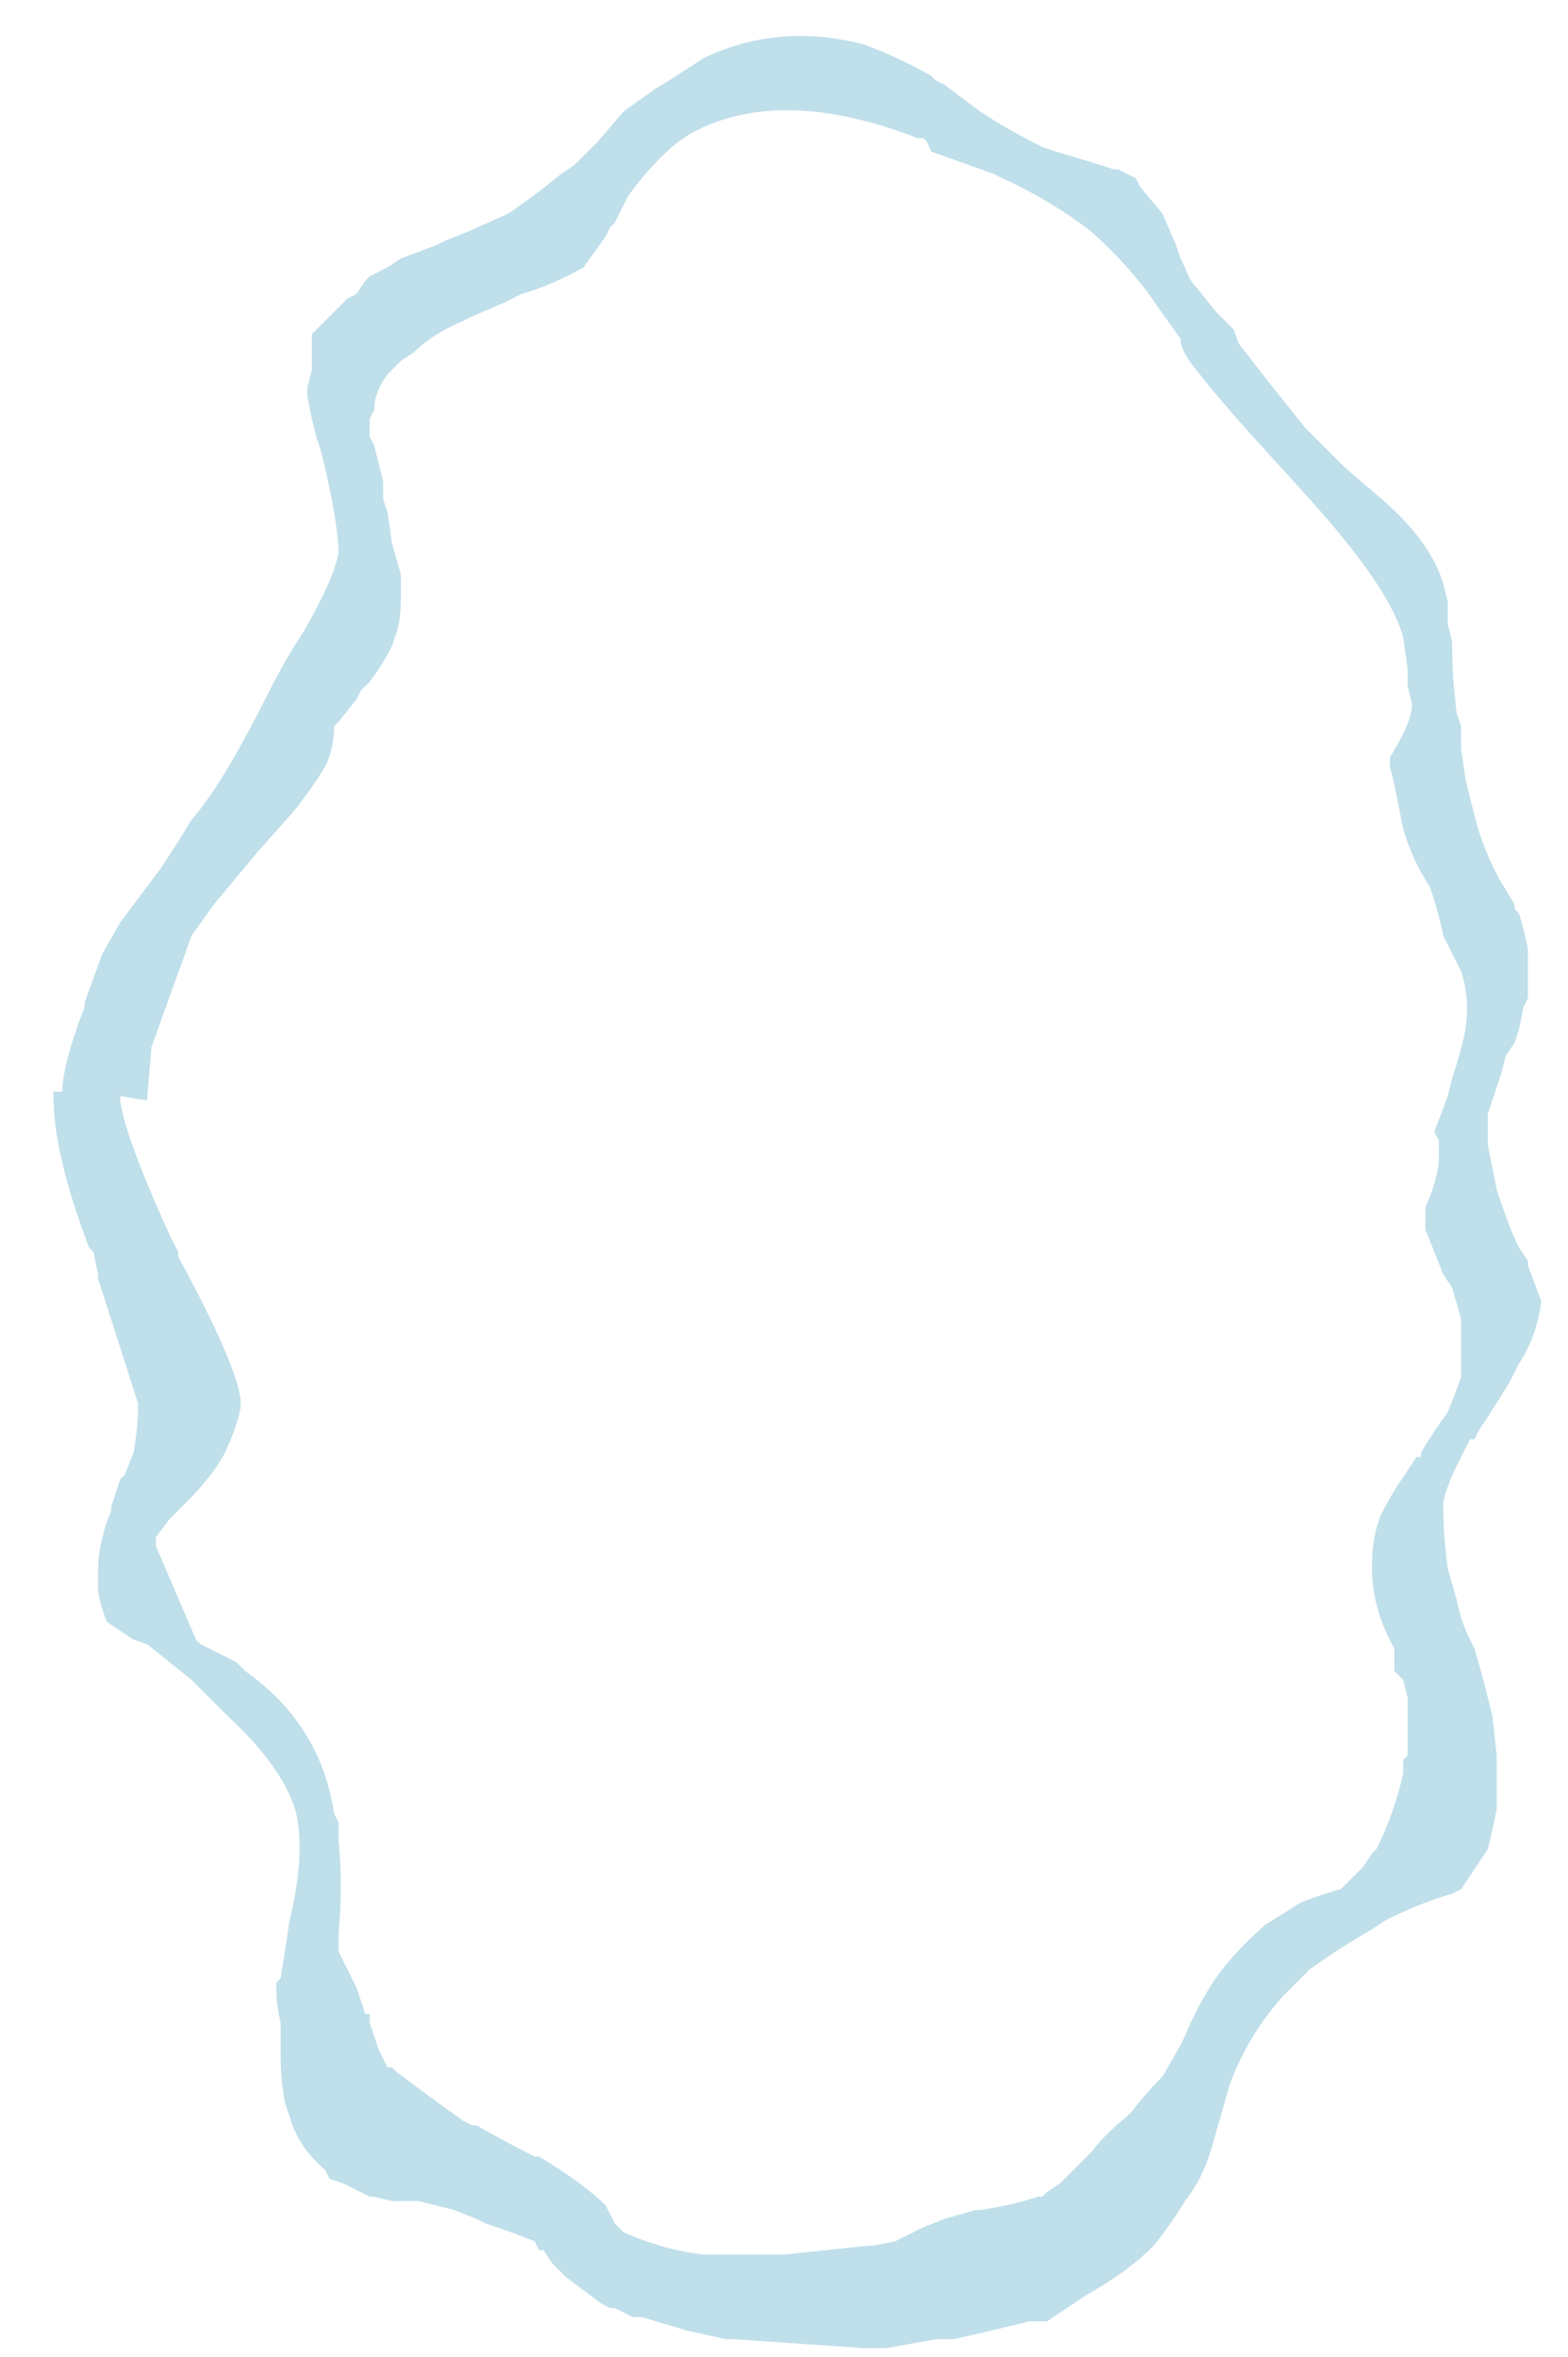 <?xml version="1.0" encoding="UTF-8" standalone="no"?>
<svg xmlns:ffdec="https://www.free-decompiler.com/flash" xmlns:xlink="http://www.w3.org/1999/xlink" ffdec:objectType="frame" height="185.15px" width="123.2px" xmlns="http://www.w3.org/2000/svg">
  <g transform="matrix(1.0, 0.0, 0.0, 1.0, 63.35, 93.1)">
    <use ffdec:characterId="365" height="26.0" transform="matrix(7.0, 0.0, 0.0, 7.0, -58.45, -90.65)" width="16.75" xlink:href="#morphshape0"/>
  </g>
  <defs>
    <g id="morphshape0" transform="matrix(1.0, 0.0, 0.0, 1.0, 8.35, 12.95)">
      <path d="M-7.7 -1.0 L-7.7 -0.95 Q-7.65 -0.55 -7.15 0.55 L-7.05 0.75 -7.05 0.75 -7.05 0.8 Q-6.4 2.0 -6.35 2.4 L-6.35 2.5 -6.35 2.5 Q-6.4 2.75 -6.55 3.05 -6.7 3.3 -6.95 3.55 L-6.95 3.55 -7.15 3.75 -7.3 3.95 -7.3 4.0 -7.3 4.0 -7.3 4.05 -7.3 4.05 -6.85 5.1 -6.8 5.15 -6.8 5.15 -6.7 5.2 -6.4 5.35 -6.35 5.4 -6.3 5.45 Q-5.45 6.05 -5.3 7.05 L-5.25 7.15 -5.25 7.35 Q-5.2 7.85 -5.25 8.4 L-5.25 8.45 -5.25 8.55 -5.25 8.6 -5.25 8.6 Q-5.15 8.8 -5.05 9.0 -5.0 9.15 -4.95 9.3 L-4.9 9.3 -4.9 9.4 -4.8 9.7 -4.75 9.8 -4.75 9.8 -4.7 9.9 -4.65 9.9 -4.6 9.95 Q-4.2 10.25 -3.85 10.5 L-3.75 10.55 -3.7 10.55 Q-3.35 10.75 -3.05 10.9 L-3.0 10.9 Q-2.5 11.2 -2.25 11.45 -2.2 11.55 -2.15 11.65 L-2.05 11.75 Q-1.6 11.95 -1.15 12.0 L-1.1 12.0 -1.1 12.0 -1.05 12.0 -0.75 12.0 -0.7 12.0 -0.7 12.0 -0.65 12.0 -0.25 12.0 0.7 11.9 0.75 11.9 1.0 11.85 Q1.2 11.75 1.3 11.7 L1.55 11.6 1.9 11.5 1.95 11.5 Q2.3 11.45 2.6 11.35 L2.65 11.35 2.7 11.3 2.85 11.2 3.2 10.85 Q3.35 10.65 3.6 10.45 L3.65 10.4 Q3.8 10.2 4.0 10.0 L4.2 9.65 4.25 9.55 Q4.35 9.3 4.5 9.05 4.7 8.7 5.15 8.3 L5.55 8.05 5.55 8.05 Q5.8 7.95 6.0 7.9 L6.0 7.9 6.05 7.85 6.25 7.65 6.35 7.5 6.4 7.45 Q6.6 7.05 6.7 6.6 L6.7 6.55 6.7 6.45 6.75 6.4 6.75 6.4 6.75 6.05 6.75 5.85 6.75 5.75 6.7 5.55 6.6 5.45 6.6 5.2 Q6.35 4.75 6.35 4.3 L6.35 4.25 Q6.35 3.95 6.45 3.7 6.55 3.5 6.65 3.35 6.75 3.2 6.85 3.05 L6.9 3.05 6.9 3.0 Q7.05 2.75 7.2 2.55 7.3 2.3 7.35 2.15 L7.35 2.0 7.35 1.65 7.35 1.5 7.25 1.15 7.15 1.0 6.95 0.5 6.95 0.35 6.95 0.25 Q7.1 -0.1 7.1 -0.3 L7.1 -0.5 7.05 -0.6 7.2 -1.0 7.25 -1.2 Q7.35 -1.5 7.4 -1.75 7.45 -2.1 7.35 -2.4 L7.2 -2.7 7.15 -2.8 Q7.1 -3.05 7.0 -3.35 6.8 -3.65 6.7 -4.0 6.65 -4.25 6.6 -4.5 L6.55 -4.7 6.55 -4.8 Q6.8 -5.2 6.8 -5.4 L6.75 -5.6 6.75 -5.8 6.7 -6.15 Q6.55 -6.7 5.65 -7.7 L5.15 -8.25 Q4.6 -8.85 4.3 -9.25 4.2 -9.4 4.2 -9.5 L3.95 -9.85 Q3.65 -10.3 3.2 -10.7 2.75 -11.05 2.2 -11.3 L2.1 -11.35 1.4 -11.6 1.4 -11.6 Q1.35 -11.75 1.3 -11.75 L1.25 -11.75 Q-0.3 -12.35 -1.3 -11.8 L-1.45 -11.7 Q-1.75 -11.45 -2.0 -11.1 L-2.15 -10.8 -2.2 -10.75 -2.25 -10.65 -2.5 -10.3 Q-2.85 -10.1 -3.2 -10.0 L-3.4 -9.9 -3.75 -9.75 -3.85 -9.7 Q-4.2 -9.55 -4.4 -9.35 L-4.55 -9.25 -4.7 -9.1 Q-4.85 -8.9 -4.85 -8.7 L-4.9 -8.6 -4.9 -8.4 -4.85 -8.3 -4.75 -7.9 -4.75 -7.8 -4.75 -7.7 -4.7 -7.55 -4.65 -7.2 -4.55 -6.85 -4.55 -6.6 Q-4.55 -6.35 -4.6 -6.2 L-4.65 -6.05 Q-4.75 -5.85 -4.9 -5.65 L-5.0 -5.55 -5.0 -5.55 -5.05 -5.45 -5.25 -5.2 -5.3 -5.15 Q-5.3 -4.9 -5.4 -4.7 -5.55 -4.45 -5.75 -4.2 L-6.15 -3.75 -6.65 -3.15 -6.9 -2.8 -7.35 -1.55 -7.4 -0.95 M-8.45 -1.05 L-8.45 -1.0 Q-8.45 -0.35 -8.05 0.7 L-8.0 0.75 -7.95 1.0 -7.95 1.05 -7.9 1.2 -7.5 2.45 -7.5 2.5 Q-7.5 2.7 -7.55 3.0 L-7.65 3.25 -7.65 3.25 -7.7 3.3 -7.8 3.6 -7.8 3.65 Q-7.95 4.0 -7.95 4.35 L-7.95 4.45 -7.95 4.5 Q-7.95 4.65 -7.85 4.9 -7.7 5.0 -7.55 5.1 L-7.4 5.15 -6.9 5.55 Q-6.7 5.75 -6.5 5.95 -5.75 6.65 -5.7 7.2 -5.65 7.65 -5.8 8.25 L-5.8 8.25 Q-5.85 8.6 -5.9 8.9 L-5.95 8.95 Q-5.95 9.2 -5.9 9.4 L-5.9 9.5 -5.9 9.6 -5.9 9.65 -5.9 9.75 Q-5.9 10.05 -5.85 10.3 L-5.8 10.45 Q-5.7 10.8 -5.4 11.05 L-5.4 11.05 -5.35 11.15 -5.35 11.15 -5.2 11.2 -4.9 11.35 -4.85 11.35 -4.65 11.4 -4.35 11.4 -3.95 11.5 -3.7 11.6 -3.6 11.65 Q-3.3 11.75 -3.05 11.85 L-3.0 11.95 -3.0 11.95 -2.95 11.95 -2.85 12.1 -2.7 12.25 -2.3 12.55 -2.3 12.55 -2.2 12.6 -2.15 12.6 -1.95 12.7 -1.85 12.7 -1.35 12.85 -0.9 12.95 -0.8 12.95 0.65 13.05 0.9 13.05 1.45 12.95 1.65 12.95 Q2.1 12.85 2.5 12.75 L2.6 12.75 2.7 12.75 3.0 12.55 3.15 12.45 Q3.6 12.2 3.9 11.9 4.1 11.65 4.25 11.4 4.45 11.15 4.55 10.8 4.65 10.45 4.75 10.1 4.95 9.55 5.35 9.1 L5.35 9.1 5.65 8.8 Q6.0 8.55 6.35 8.35 L6.5 8.25 Q6.9 8.05 7.25 7.95 L7.35 7.9 7.55 7.6 7.65 7.45 Q7.7 7.25 7.75 7.0 L7.75 6.75 7.75 6.4 7.7 5.95 7.65 5.75 7.6 5.55 7.5 5.2 7.45 5.1 Q7.35 4.9 7.3 4.65 L7.2 4.3 Q7.15 3.95 7.15 3.55 7.2 3.35 7.3 3.15 L7.4 2.95 7.45 2.85 7.5 2.85 7.55 2.75 Q7.75 2.45 7.9 2.2 L8.0 2.0 Q8.2 1.7 8.25 1.3 L8.1 0.9 8.1 0.85 8.0 0.7 Q7.9 0.5 7.8 0.2 L7.75 0.05 7.65 -0.45 7.65 -0.7 7.65 -0.8 7.8 -1.25 7.85 -1.45 7.95 -1.6 8.0 -1.75 8.05 -2.0 8.1 -2.1 8.1 -2.35 8.1 -2.6 8.1 -2.65 Q8.05 -2.9 8.0 -3.05 L7.95 -3.1 7.95 -3.15 7.8 -3.4 Q7.6 -3.75 7.5 -4.15 L7.4 -4.55 7.35 -4.9 7.35 -4.9 7.35 -5.15 7.3 -5.3 Q7.25 -5.7 7.25 -6.05 L7.25 -6.1 7.2 -6.3 7.2 -6.35 7.2 -6.35 7.2 -6.35 7.2 -6.45 7.2 -6.55 7.15 -6.75 Q7.0 -7.25 6.4 -7.75 L6.05 -8.05 5.9 -8.2 5.75 -8.35 5.6 -8.5 5.2 -9.0 4.85 -9.45 4.8 -9.6 4.6 -9.8 4.4 -10.05 Q4.3 -10.15 4.25 -10.3 L4.2 -10.4 4.15 -10.55 4.0 -10.9 3.75 -11.2 3.7 -11.3 3.5 -11.4 3.45 -11.4 3.3 -11.45 2.8 -11.6 2.65 -11.65 Q2.25 -11.85 1.95 -12.05 L1.55 -12.35 1.45 -12.4 1.4 -12.45 Q1.05 -12.65 0.65 -12.8 -0.3 -13.05 -1.15 -12.65 -1.45 -12.45 -1.7 -12.3 L-2.05 -12.05 -2.35 -11.7 -2.6 -11.45 -2.75 -11.35 Q-3.05 -11.1 -3.35 -10.9 L-3.8 -10.7 -4.05 -10.6 -4.15 -10.55 -4.55 -10.4 -4.7 -10.3 -4.9 -10.2 -4.9 -10.2 -4.95 -10.15 -5.05 -10.0 -5.15 -9.95 -5.2 -9.9 -5.5 -9.6 -5.55 -9.55 -5.55 -9.5 -5.55 -9.45 -5.55 -9.35 -5.55 -9.15 -5.6 -8.95 -5.6 -8.85 -5.55 -8.6 -5.5 -8.4 -5.45 -8.25 Q-5.35 -7.85 -5.3 -7.55 -5.25 -7.25 -5.25 -7.1 -5.3 -6.8 -5.65 -6.2 -5.85 -5.9 -6.05 -5.5 -6.55 -4.5 -6.9 -4.1 -7.05 -3.85 -7.25 -3.55 L-7.25 -3.55 -7.55 -3.15 -7.7 -2.95 -7.9 -2.6 -8.1 -2.05 -8.1 -2.0 Q-8.35 -1.35 -8.35 -1.05" fill="#bfdfea" fill-rule="evenodd" stroke="none"/>
      <path d="M-8.35 -1.05 Q-8.35 -1.35 -8.1 -2.0 L-8.1 -2.05 -7.9 -2.6 -7.7 -2.95 -7.55 -3.15 -7.25 -3.55 -7.25 -3.55 Q-7.05 -3.85 -6.9 -4.1 -6.55 -4.5 -6.05 -5.5 -5.85 -5.9 -5.65 -6.2 -5.3 -6.8 -5.25 -7.1 -5.25 -7.25 -5.3 -7.55 -5.35 -7.85 -5.45 -8.25 L-5.5 -8.4 -5.55 -8.6 -5.6 -8.85 -5.6 -8.95 -5.55 -9.15 -5.55 -9.35 -5.55 -9.45 -5.55 -9.5 -5.55 -9.55 -5.5 -9.6 -5.2 -9.9 -5.15 -9.95 -5.05 -10.0 -4.95 -10.15 -4.9 -10.2 -4.9 -10.2 -4.7 -10.3 -4.55 -10.4 -4.15 -10.55 -4.05 -10.6 -3.8 -10.7 -3.35 -10.9 Q-3.05 -11.1 -2.75 -11.35 L-2.6 -11.45 -2.35 -11.7 -2.05 -12.05 -1.7 -12.3 Q-1.45 -12.45 -1.15 -12.65 -0.3 -13.05 0.65 -12.8 1.05 -12.65 1.4 -12.45 L1.45 -12.4 1.55 -12.35 1.95 -12.05 Q2.25 -11.85 2.65 -11.65 L2.8 -11.6 3.3 -11.45 3.45 -11.4 3.5 -11.4 3.7 -11.3 3.75 -11.2 4.0 -10.9 4.15 -10.55 4.2 -10.4 4.25 -10.3 Q4.3 -10.15 4.4 -10.05 L4.6 -9.8 4.8 -9.6 4.85 -9.45 5.2 -9.0 5.6 -8.5 5.75 -8.35 5.9 -8.2 6.05 -8.05 6.4 -7.75 Q7.0 -7.25 7.15 -6.75 L7.2 -6.55 7.2 -6.45 7.2 -6.35 7.2 -6.35 7.2 -6.35 7.2 -6.3 7.25 -6.1 7.25 -6.05 Q7.25 -5.7 7.3 -5.3 L7.35 -5.15 7.35 -4.9 7.35 -4.9 7.4 -4.55 7.5 -4.15 Q7.6 -3.75 7.8 -3.4 L7.95 -3.15 7.95 -3.1 8.0 -3.05 Q8.05 -2.9 8.1 -2.65 L8.1 -2.6 8.1 -2.35 8.1 -2.1 8.05 -2.0 8.0 -1.75 7.95 -1.6 7.85 -1.45 7.8 -1.25 7.65 -0.8 7.65 -0.7 7.65 -0.45 7.75 0.05 7.8 0.2 Q7.9 0.5 8.0 0.7 L8.1 0.85 8.1 0.9 8.25 1.3 Q8.2 1.7 8.0 2.0 L7.9 2.2 Q7.75 2.45 7.55 2.75 L7.5 2.85 7.45 2.85 7.4 2.95 7.3 3.15 Q7.2 3.35 7.15 3.55 7.15 3.95 7.2 4.3 L7.3 4.65 Q7.35 4.9 7.45 5.1 L7.5 5.2 7.6 5.55 7.65 5.75 7.7 5.95 7.75 6.4 7.75 6.75 7.75 7.0 Q7.7 7.25 7.65 7.45 L7.55 7.6 7.35 7.9 7.25 7.95 Q6.9 8.05 6.5 8.25 L6.35 8.35 Q6.0 8.55 5.65 8.8 L5.35 9.1 5.35 9.1 Q4.95 9.55 4.75 10.1 4.65 10.45 4.55 10.8 4.45 11.15 4.25 11.4 4.1 11.65 3.9 11.9 3.6 12.2 3.15 12.45 L3.0 12.55 2.7 12.75 2.6 12.75 2.5 12.75 Q2.1 12.85 1.65 12.95 L1.45 12.95 0.9 13.05 0.65 13.05 -0.8 12.95 -0.9 12.95 -1.35 12.85 -1.85 12.7 -1.95 12.7 -2.15 12.6 -2.2 12.6 -2.3 12.55 -2.3 12.55 -2.7 12.25 -2.85 12.1 -2.95 11.95 -3.0 11.95 -3.0 11.95 -3.05 11.85 Q-3.3 11.75 -3.6 11.65 L-3.7 11.6 -3.95 11.5 -4.35 11.4 -4.65 11.4 -4.85 11.35 -4.9 11.35 -5.2 11.2 -5.35 11.15 -5.35 11.15 -5.4 11.05 -5.4 11.05 Q-5.7 10.8 -5.8 10.45 L-5.85 10.3 Q-5.9 10.05 -5.9 9.75 L-5.9 9.65 -5.9 9.6 -5.9 9.5 -5.9 9.4 Q-5.95 9.2 -5.95 8.95 L-5.9 8.9 Q-5.85 8.6 -5.8 8.25 L-5.8 8.25 Q-5.65 7.65 -5.7 7.2 -5.75 6.65 -6.5 5.95 -6.7 5.75 -6.9 5.55 L-7.4 5.15 -7.55 5.1 Q-7.7 5.0 -7.85 4.9 -7.95 4.65 -7.95 4.5 L-7.95 4.45 -7.95 4.35 Q-7.95 4.0 -7.8 3.65 L-7.8 3.6 -7.7 3.3 -7.65 3.25 -7.65 3.25 -7.55 3.0 Q-7.5 2.7 -7.5 2.5 L-7.5 2.45 -7.9 1.2 -7.95 1.05 -7.95 1.0 -8.0 0.75 -8.05 0.7 Q-8.45 -0.35 -8.45 -1.0 L-8.45 -1.05 M-7.4 -0.95 L-7.35 -1.55 -6.9 -2.8 -6.65 -3.15 -6.15 -3.75 -5.75 -4.2 Q-5.55 -4.45 -5.4 -4.7 -5.3 -4.9 -5.3 -5.15 L-5.25 -5.2 -5.05 -5.45 -5.0 -5.55 -5.0 -5.55 -4.9 -5.65 Q-4.75 -5.85 -4.65 -6.05 L-4.6 -6.2 Q-4.55 -6.35 -4.55 -6.6 L-4.55 -6.85 -4.65 -7.2 -4.7 -7.55 -4.75 -7.7 -4.75 -7.8 -4.75 -7.9 -4.85 -8.3 -4.9 -8.4 -4.9 -8.6 -4.85 -8.7 Q-4.85 -8.9 -4.7 -9.1 L-4.55 -9.25 -4.4 -9.35 Q-4.2 -9.55 -3.85 -9.7 L-3.75 -9.75 -3.4 -9.9 -3.2 -10.0 Q-2.85 -10.1 -2.5 -10.3 L-2.25 -10.65 -2.2 -10.75 -2.15 -10.8 -2.0 -11.1 Q-1.75 -11.45 -1.45 -11.7 L-1.3 -11.8 Q-0.3 -12.35 1.25 -11.75 L1.3 -11.75 Q1.35 -11.75 1.4 -11.6 L1.4 -11.6 2.1 -11.35 2.2 -11.3 Q2.75 -11.05 3.2 -10.7 3.65 -10.3 3.95 -9.85 L4.2 -9.5 Q4.2 -9.4 4.3 -9.25 4.6 -8.85 5.15 -8.25 L5.65 -7.7 Q6.55 -6.7 6.7 -6.15 L6.75 -5.8 6.75 -5.6 6.8 -5.4 Q6.8 -5.2 6.55 -4.8 L6.55 -4.7 6.6 -4.5 Q6.65 -4.25 6.7 -4.0 6.8 -3.65 7.0 -3.35 7.1 -3.05 7.15 -2.8 L7.2 -2.7 7.35 -2.4 Q7.45 -2.1 7.4 -1.75 7.35 -1.5 7.25 -1.2 L7.2 -1.0 7.05 -0.6 7.1 -0.5 7.1 -0.3 Q7.1 -0.1 6.95 0.25 L6.95 0.35 6.95 0.5 7.15 1.0 7.25 1.15 7.35 1.5 7.35 1.65 7.35 2.0 7.35 2.15 Q7.3 2.3 7.2 2.55 7.05 2.75 6.9 3.0 L6.9 3.05 6.85 3.05 Q6.75 3.2 6.65 3.35 6.55 3.5 6.45 3.7 6.35 3.95 6.35 4.25 L6.35 4.3 Q6.35 4.75 6.6 5.2 L6.6 5.45 6.7 5.55 6.75 5.75 6.75 5.85 6.75 6.05 6.75 6.4 6.75 6.4 6.7 6.45 6.7 6.55 6.7 6.6 Q6.6 7.05 6.4 7.45 L6.35 7.5 6.25 7.65 6.05 7.85 6.0 7.9 6.0 7.9 Q5.8 7.95 5.55 8.05 L5.55 8.05 5.15 8.3 Q4.7 8.7 4.5 9.05 4.35 9.3 4.25 9.55 L4.2 9.65 4.0 10.0 Q3.8 10.2 3.65 10.4 L3.6 10.45 Q3.35 10.65 3.2 10.85 L2.85 11.2 2.7 11.3 2.65 11.35 2.6 11.35 Q2.3 11.45 1.95 11.5 L1.9 11.5 1.55 11.6 1.3 11.7 Q1.2 11.75 1.0 11.85 L0.75 11.9 0.7 11.9 -0.25 12.0 -0.65 12.0 -0.7 12.0 -0.7 12.0 -0.75 12.0 -1.05 12.0 -1.1 12.0 -1.1 12.0 -1.15 12.0 Q-1.6 11.95 -2.05 11.75 L-2.15 11.65 Q-2.2 11.55 -2.25 11.45 -2.5 11.2 -3.0 10.9 L-3.05 10.9 Q-3.35 10.75 -3.7 10.55 L-3.75 10.55 -3.85 10.5 Q-4.2 10.25 -4.6 9.95 L-4.65 9.9 -4.7 9.9 -4.75 9.8 -4.75 9.8 -4.8 9.7 -4.9 9.4 -4.9 9.3 -4.95 9.3 Q-5.0 9.15 -5.05 9.0 -5.15 8.8 -5.25 8.6 L-5.25 8.6 -5.25 8.55 -5.25 8.45 -5.25 8.4 Q-5.2 7.85 -5.25 7.35 L-5.25 7.15 -5.3 7.05 Q-5.45 6.05 -6.3 5.45 L-6.35 5.4 -6.4 5.35 -6.7 5.2 -6.8 5.15 -6.8 5.15 -6.85 5.1 -7.3 4.05 -7.3 4.05 -7.3 4.0 -7.3 4.0 -7.3 3.95 -7.15 3.75 -6.95 3.55 -6.95 3.55 Q-6.7 3.3 -6.55 3.05 -6.4 2.75 -6.35 2.5 L-6.35 2.5 -6.35 2.4 Q-6.4 2.0 -7.05 0.8 L-7.05 0.75 -7.05 0.75 -7.15 0.55 Q-7.65 -0.55 -7.7 -0.95 L-7.7 -1.0" fill="none" stroke="#000000" stroke-linecap="round" stroke-linejoin="round" stroke-opacity="0.0" stroke-width="0.0"/>
    </g>
  </defs>
</svg>

